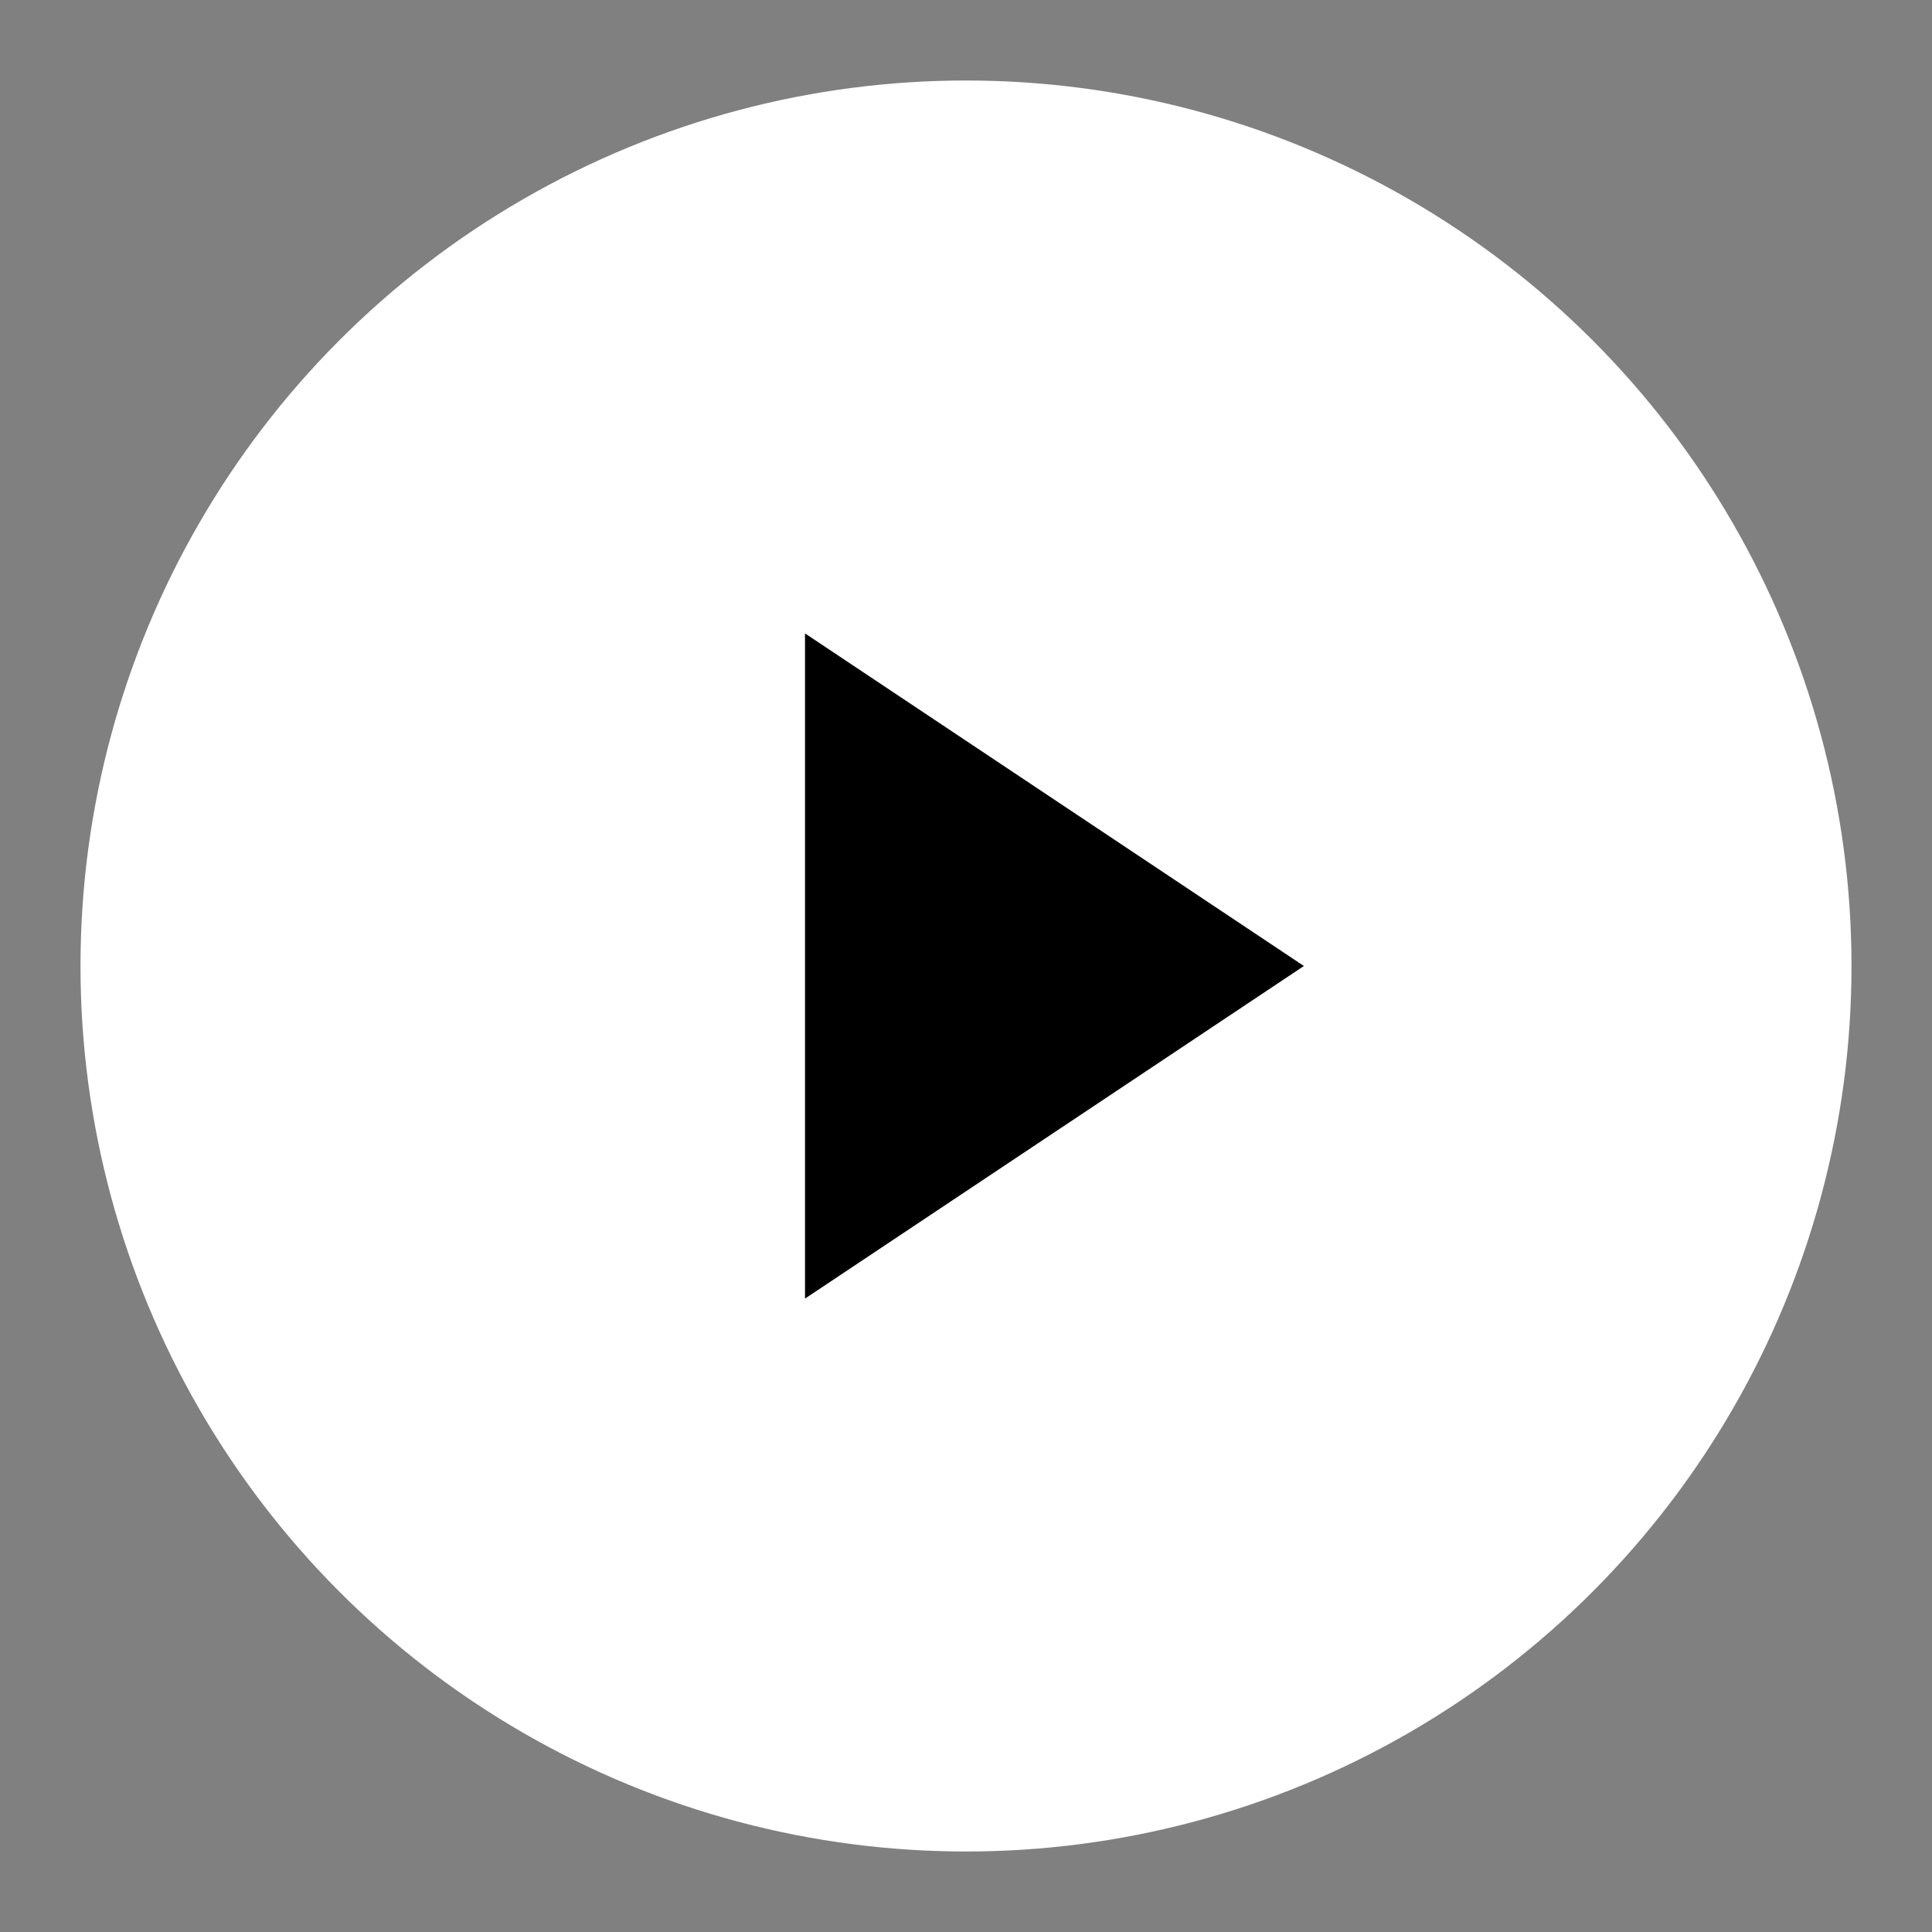         <svg xmlns="http://www.w3.org/2000/svg" width="50" height="50" viewBox="0 0 24 24" fill="none" stroke="#ffffff" stroke-width="2" stroke-linecap="round" stroke-linejoin="round">
            
            <rect x="0" y="0" width="24" height="24" fill="#808080" stroke="none"/>
            
            <circle cx="12" cy="12" r="10" fill="#ffffff" />
          
            
            <polygon points="9 6 18 12 9 18 9 6" fill="#000000" />
          </svg>